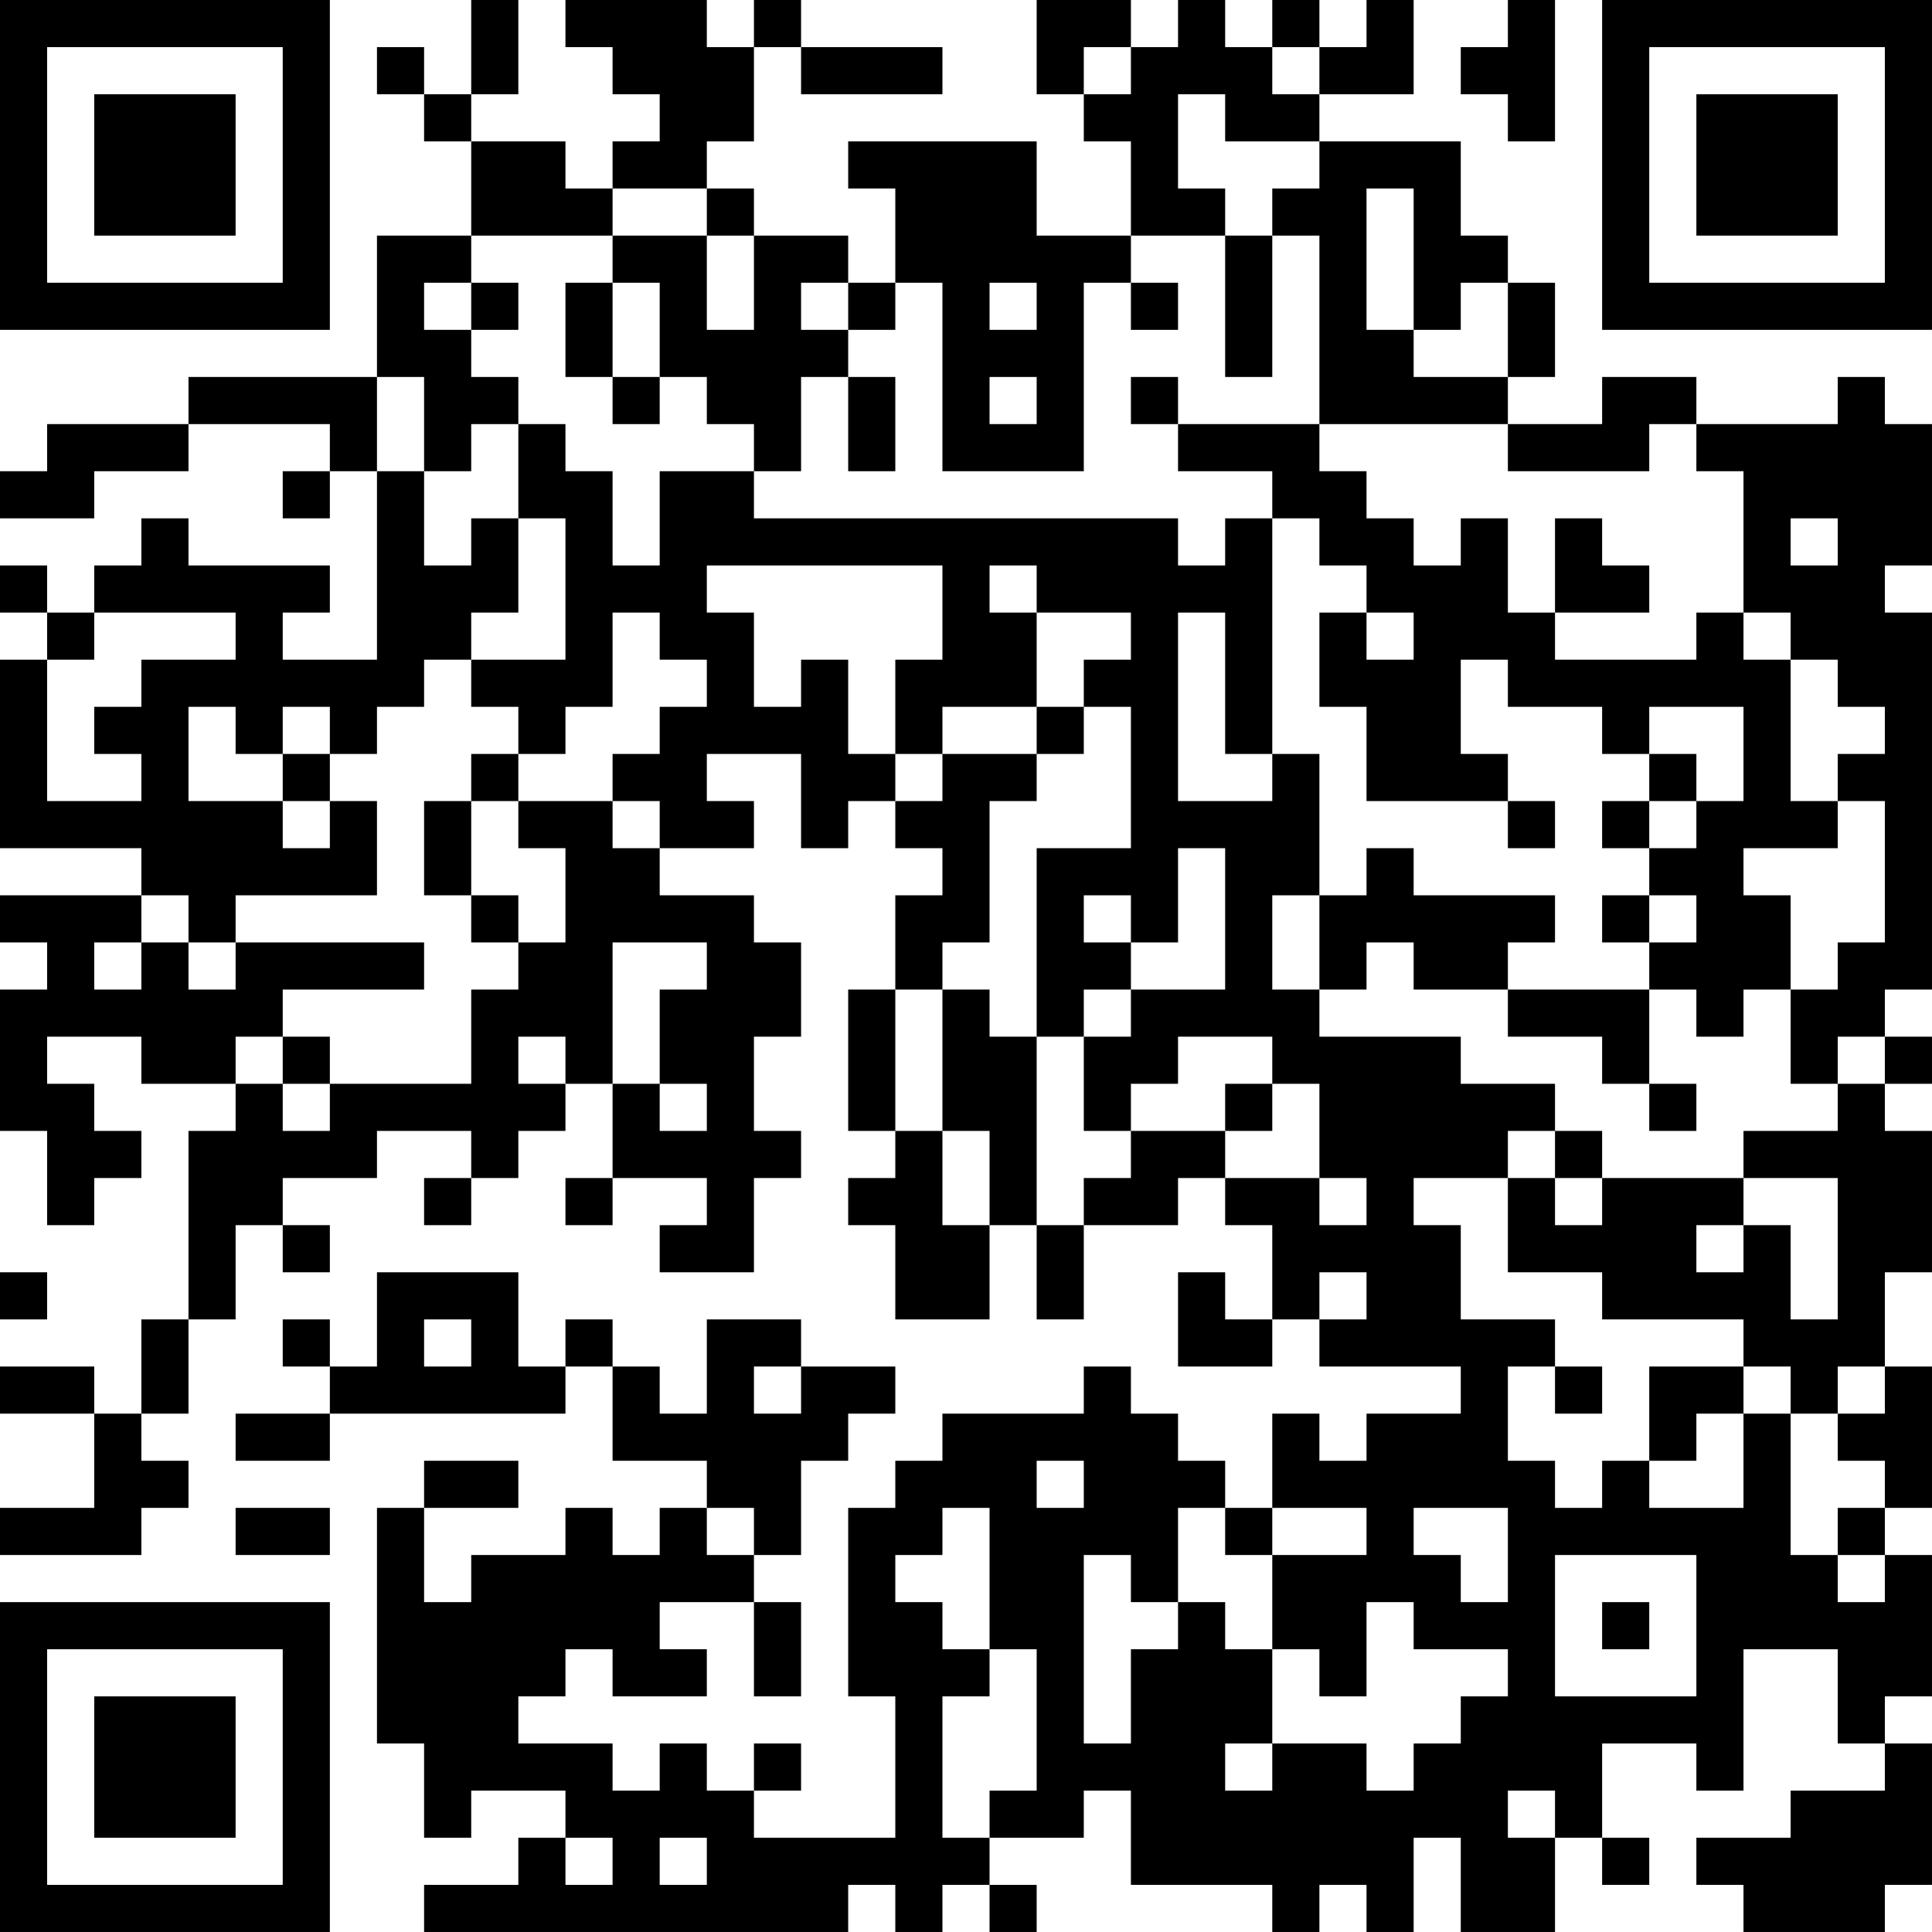 <?xml version="1.0" encoding="UTF-8"?>
<svg xmlns="http://www.w3.org/2000/svg" version="1.1" width="200" height="200" viewBox="0 0 200 200"><rect x="0" y="0" width="200" height="200" fill="#ffffff"/><g transform="scale(4.878)"><g transform="translate(0,0)"><path fill-rule="evenodd" d="M10 0L10 2L9 2L9 1L8 1L8 2L9 2L9 3L10 3L10 5L8 5L8 8L4 8L4 9L1 9L1 10L0 10L0 11L2 11L2 10L4 10L4 9L7 9L7 10L6 10L6 11L7 11L7 10L8 10L8 14L6 14L6 13L7 13L7 12L4 12L4 11L3 11L3 12L2 12L2 13L1 13L1 12L0 12L0 13L1 13L1 14L0 14L0 18L3 18L3 19L0 19L0 20L1 20L1 21L0 21L0 24L1 24L1 26L2 26L2 25L3 25L3 24L2 24L2 23L1 23L1 22L3 22L3 23L5 23L5 24L4 24L4 28L3 28L3 30L2 30L2 29L0 29L0 30L2 30L2 32L0 32L0 33L3 33L3 32L4 32L4 31L3 31L3 30L4 30L4 28L5 28L5 26L6 26L6 27L7 27L7 26L6 26L6 25L8 25L8 24L10 24L10 25L9 25L9 26L10 26L10 25L11 25L11 24L12 24L12 23L13 23L13 25L12 25L12 26L13 26L13 25L15 25L15 26L14 26L14 27L16 27L16 25L17 25L17 24L16 24L16 22L17 22L17 20L16 20L16 19L14 19L14 18L16 18L16 17L15 17L15 16L17 16L17 18L18 18L18 17L19 17L19 18L20 18L20 19L19 19L19 21L18 21L18 24L19 24L19 25L18 25L18 26L19 26L19 28L21 28L21 26L22 26L22 28L23 28L23 26L25 26L25 25L26 25L26 26L27 26L27 28L26 28L26 27L25 27L25 29L27 29L27 28L28 28L28 29L31 29L31 30L29 30L29 31L28 31L28 30L27 30L27 32L26 32L26 31L25 31L25 30L24 30L24 29L23 29L23 30L20 30L20 31L19 31L19 32L18 32L18 36L19 36L19 39L16 39L16 38L17 38L17 37L16 37L16 38L15 38L15 37L14 37L14 38L13 38L13 37L11 37L11 36L12 36L12 35L13 35L13 36L15 36L15 35L14 35L14 34L16 34L16 36L17 36L17 34L16 34L16 33L17 33L17 31L18 31L18 30L19 30L19 29L17 29L17 28L15 28L15 30L14 30L14 29L13 29L13 28L12 28L12 29L11 29L11 27L8 27L8 29L7 29L7 28L6 28L6 29L7 29L7 30L5 30L5 31L7 31L7 30L12 30L12 29L13 29L13 31L15 31L15 32L14 32L14 33L13 33L13 32L12 32L12 33L10 33L10 34L9 34L9 32L11 32L11 31L9 31L9 32L8 32L8 37L9 37L9 39L10 39L10 38L12 38L12 39L11 39L11 40L9 40L9 41L18 41L18 40L19 40L19 41L20 41L20 40L21 40L21 41L22 41L22 40L21 40L21 39L23 39L23 38L24 38L24 40L27 40L27 41L28 41L28 40L29 40L29 41L30 41L30 39L31 39L31 41L33 41L33 39L34 39L34 40L35 40L35 39L34 39L34 37L36 37L36 38L37 38L37 35L39 35L39 37L40 37L40 38L38 38L38 39L36 39L36 40L37 40L37 41L40 41L40 40L41 40L41 37L40 37L40 36L41 36L41 33L40 33L40 32L41 32L41 29L40 29L40 27L41 27L41 24L40 24L40 23L41 23L41 22L40 22L40 21L41 21L41 13L40 13L40 12L41 12L41 9L40 9L40 8L39 8L39 9L36 9L36 8L34 8L34 9L32 9L32 8L33 8L33 6L32 6L32 5L31 5L31 3L28 3L28 2L30 2L30 0L29 0L29 1L28 1L28 0L27 0L27 1L26 1L26 0L25 0L25 1L24 1L24 0L22 0L22 2L23 2L23 3L24 3L24 5L22 5L22 3L18 3L18 4L19 4L19 6L18 6L18 5L16 5L16 4L15 4L15 3L16 3L16 1L17 1L17 2L20 2L20 1L17 1L17 0L16 0L16 1L15 1L15 0L12 0L12 1L13 1L13 2L14 2L14 3L13 3L13 4L12 4L12 3L10 3L10 2L11 2L11 0ZM32 0L32 1L31 1L31 2L32 2L32 3L33 3L33 0ZM23 1L23 2L24 2L24 1ZM27 1L27 2L28 2L28 1ZM25 2L25 4L26 4L26 5L24 5L24 6L23 6L23 10L20 10L20 6L19 6L19 7L18 7L18 6L17 6L17 7L18 7L18 8L17 8L17 10L16 10L16 9L15 9L15 8L14 8L14 6L13 6L13 5L15 5L15 7L16 7L16 5L15 5L15 4L13 4L13 5L10 5L10 6L9 6L9 7L10 7L10 8L11 8L11 9L10 9L10 10L9 10L9 8L8 8L8 10L9 10L9 12L10 12L10 11L11 11L11 13L10 13L10 14L9 14L9 15L8 15L8 16L7 16L7 15L6 15L6 16L5 16L5 15L4 15L4 17L6 17L6 18L7 18L7 17L8 17L8 19L5 19L5 20L4 20L4 19L3 19L3 20L2 20L2 21L3 21L3 20L4 20L4 21L5 21L5 20L9 20L9 21L6 21L6 22L5 22L5 23L6 23L6 24L7 24L7 23L10 23L10 21L11 21L11 20L12 20L12 18L11 18L11 17L13 17L13 18L14 18L14 17L13 17L13 16L14 16L14 15L15 15L15 14L14 14L14 13L13 13L13 15L12 15L12 16L11 16L11 15L10 15L10 14L12 14L12 11L11 11L11 9L12 9L12 10L13 10L13 12L14 12L14 10L16 10L16 11L25 11L25 12L26 12L26 11L27 11L27 16L26 16L26 13L25 13L25 17L27 17L27 16L28 16L28 19L27 19L27 21L28 21L28 22L31 22L31 23L33 23L33 24L32 24L32 25L30 25L30 26L31 26L31 28L33 28L33 29L32 29L32 31L33 31L33 32L34 32L34 31L35 31L35 32L37 32L37 30L38 30L38 33L39 33L39 34L40 34L40 33L39 33L39 32L40 32L40 31L39 31L39 30L40 30L40 29L39 29L39 30L38 30L38 29L37 29L37 28L34 28L34 27L32 27L32 25L33 25L33 26L34 26L34 25L37 25L37 26L36 26L36 27L37 27L37 26L38 26L38 28L39 28L39 25L37 25L37 24L39 24L39 23L40 23L40 22L39 22L39 23L38 23L38 21L39 21L39 20L40 20L40 17L39 17L39 16L40 16L40 15L39 15L39 14L38 14L38 13L37 13L37 10L36 10L36 9L35 9L35 10L32 10L32 9L28 9L28 5L27 5L27 4L28 4L28 3L26 3L26 2ZM29 4L29 7L30 7L30 8L32 8L32 6L31 6L31 7L30 7L30 4ZM26 5L26 8L27 8L27 5ZM10 6L10 7L11 7L11 6ZM12 6L12 8L13 8L13 9L14 9L14 8L13 8L13 6ZM21 6L21 7L22 7L22 6ZM24 6L24 7L25 7L25 6ZM18 8L18 10L19 10L19 8ZM21 8L21 9L22 9L22 8ZM24 8L24 9L25 9L25 10L27 10L27 11L28 11L28 12L29 12L29 13L28 13L28 15L29 15L29 17L32 17L32 18L33 18L33 17L32 17L32 16L31 16L31 14L32 14L32 15L34 15L34 16L35 16L35 17L34 17L34 18L35 18L35 19L34 19L34 20L35 20L35 21L32 21L32 20L33 20L33 19L30 19L30 18L29 18L29 19L28 19L28 21L29 21L29 20L30 20L30 21L32 21L32 22L34 22L34 23L35 23L35 24L36 24L36 23L35 23L35 21L36 21L36 22L37 22L37 21L38 21L38 19L37 19L37 18L39 18L39 17L38 17L38 14L37 14L37 13L36 13L36 14L33 14L33 13L35 13L35 12L34 12L34 11L33 11L33 13L32 13L32 11L31 11L31 12L30 12L30 11L29 11L29 10L28 10L28 9L25 9L25 8ZM38 11L38 12L39 12L39 11ZM15 12L15 13L16 13L16 15L17 15L17 14L18 14L18 16L19 16L19 17L20 17L20 16L22 16L22 17L21 17L21 20L20 20L20 21L19 21L19 24L20 24L20 26L21 26L21 24L20 24L20 21L21 21L21 22L22 22L22 26L23 26L23 25L24 25L24 24L26 24L26 25L28 25L28 26L29 26L29 25L28 25L28 23L27 23L27 22L25 22L25 23L24 23L24 24L23 24L23 22L24 22L24 21L26 21L26 18L25 18L25 20L24 20L24 19L23 19L23 20L24 20L24 21L23 21L23 22L22 22L22 18L24 18L24 15L23 15L23 14L24 14L24 13L22 13L22 12L21 12L21 13L22 13L22 15L20 15L20 16L19 16L19 14L20 14L20 12ZM2 13L2 14L1 14L1 17L3 17L3 16L2 16L2 15L3 15L3 14L5 14L5 13ZM29 13L29 14L30 14L30 13ZM22 15L22 16L23 16L23 15ZM35 15L35 16L36 16L36 17L35 17L35 18L36 18L36 17L37 17L37 15ZM6 16L6 17L7 17L7 16ZM10 16L10 17L9 17L9 19L10 19L10 20L11 20L11 19L10 19L10 17L11 17L11 16ZM35 19L35 20L36 20L36 19ZM13 20L13 23L14 23L14 24L15 24L15 23L14 23L14 21L15 21L15 20ZM6 22L6 23L7 23L7 22ZM11 22L11 23L12 23L12 22ZM26 23L26 24L27 24L27 23ZM33 24L33 25L34 25L34 24ZM0 27L0 28L1 28L1 27ZM28 27L28 28L29 28L29 27ZM9 28L9 29L10 29L10 28ZM16 29L16 30L17 30L17 29ZM33 29L33 30L34 30L34 29ZM35 29L35 31L36 31L36 30L37 30L37 29ZM22 31L22 32L23 32L23 31ZM5 32L5 33L7 33L7 32ZM15 32L15 33L16 33L16 32ZM20 32L20 33L19 33L19 34L20 34L20 35L21 35L21 36L20 36L20 39L21 39L21 38L22 38L22 35L21 35L21 32ZM25 32L25 34L24 34L24 33L23 33L23 37L24 37L24 35L25 35L25 34L26 34L26 35L27 35L27 37L26 37L26 38L27 38L27 37L29 37L29 38L30 38L30 37L31 37L31 36L32 36L32 35L30 35L30 34L29 34L29 36L28 36L28 35L27 35L27 33L29 33L29 32L27 32L27 33L26 33L26 32ZM30 32L30 33L31 33L31 34L32 34L32 32ZM33 33L33 36L36 36L36 33ZM34 34L34 35L35 35L35 34ZM32 38L32 39L33 39L33 38ZM12 39L12 40L13 40L13 39ZM14 39L14 40L15 40L15 39ZM0 0L0 7L7 7L7 0ZM1 1L1 6L6 6L6 1ZM2 2L2 5L5 5L5 2ZM34 0L34 7L41 7L41 0ZM35 1L35 6L40 6L40 1ZM36 2L36 5L39 5L39 2ZM0 34L0 41L7 41L7 34ZM1 35L1 40L6 40L6 35ZM2 36L2 39L5 39L5 36Z" fill="#000000"/></g></g></svg>
